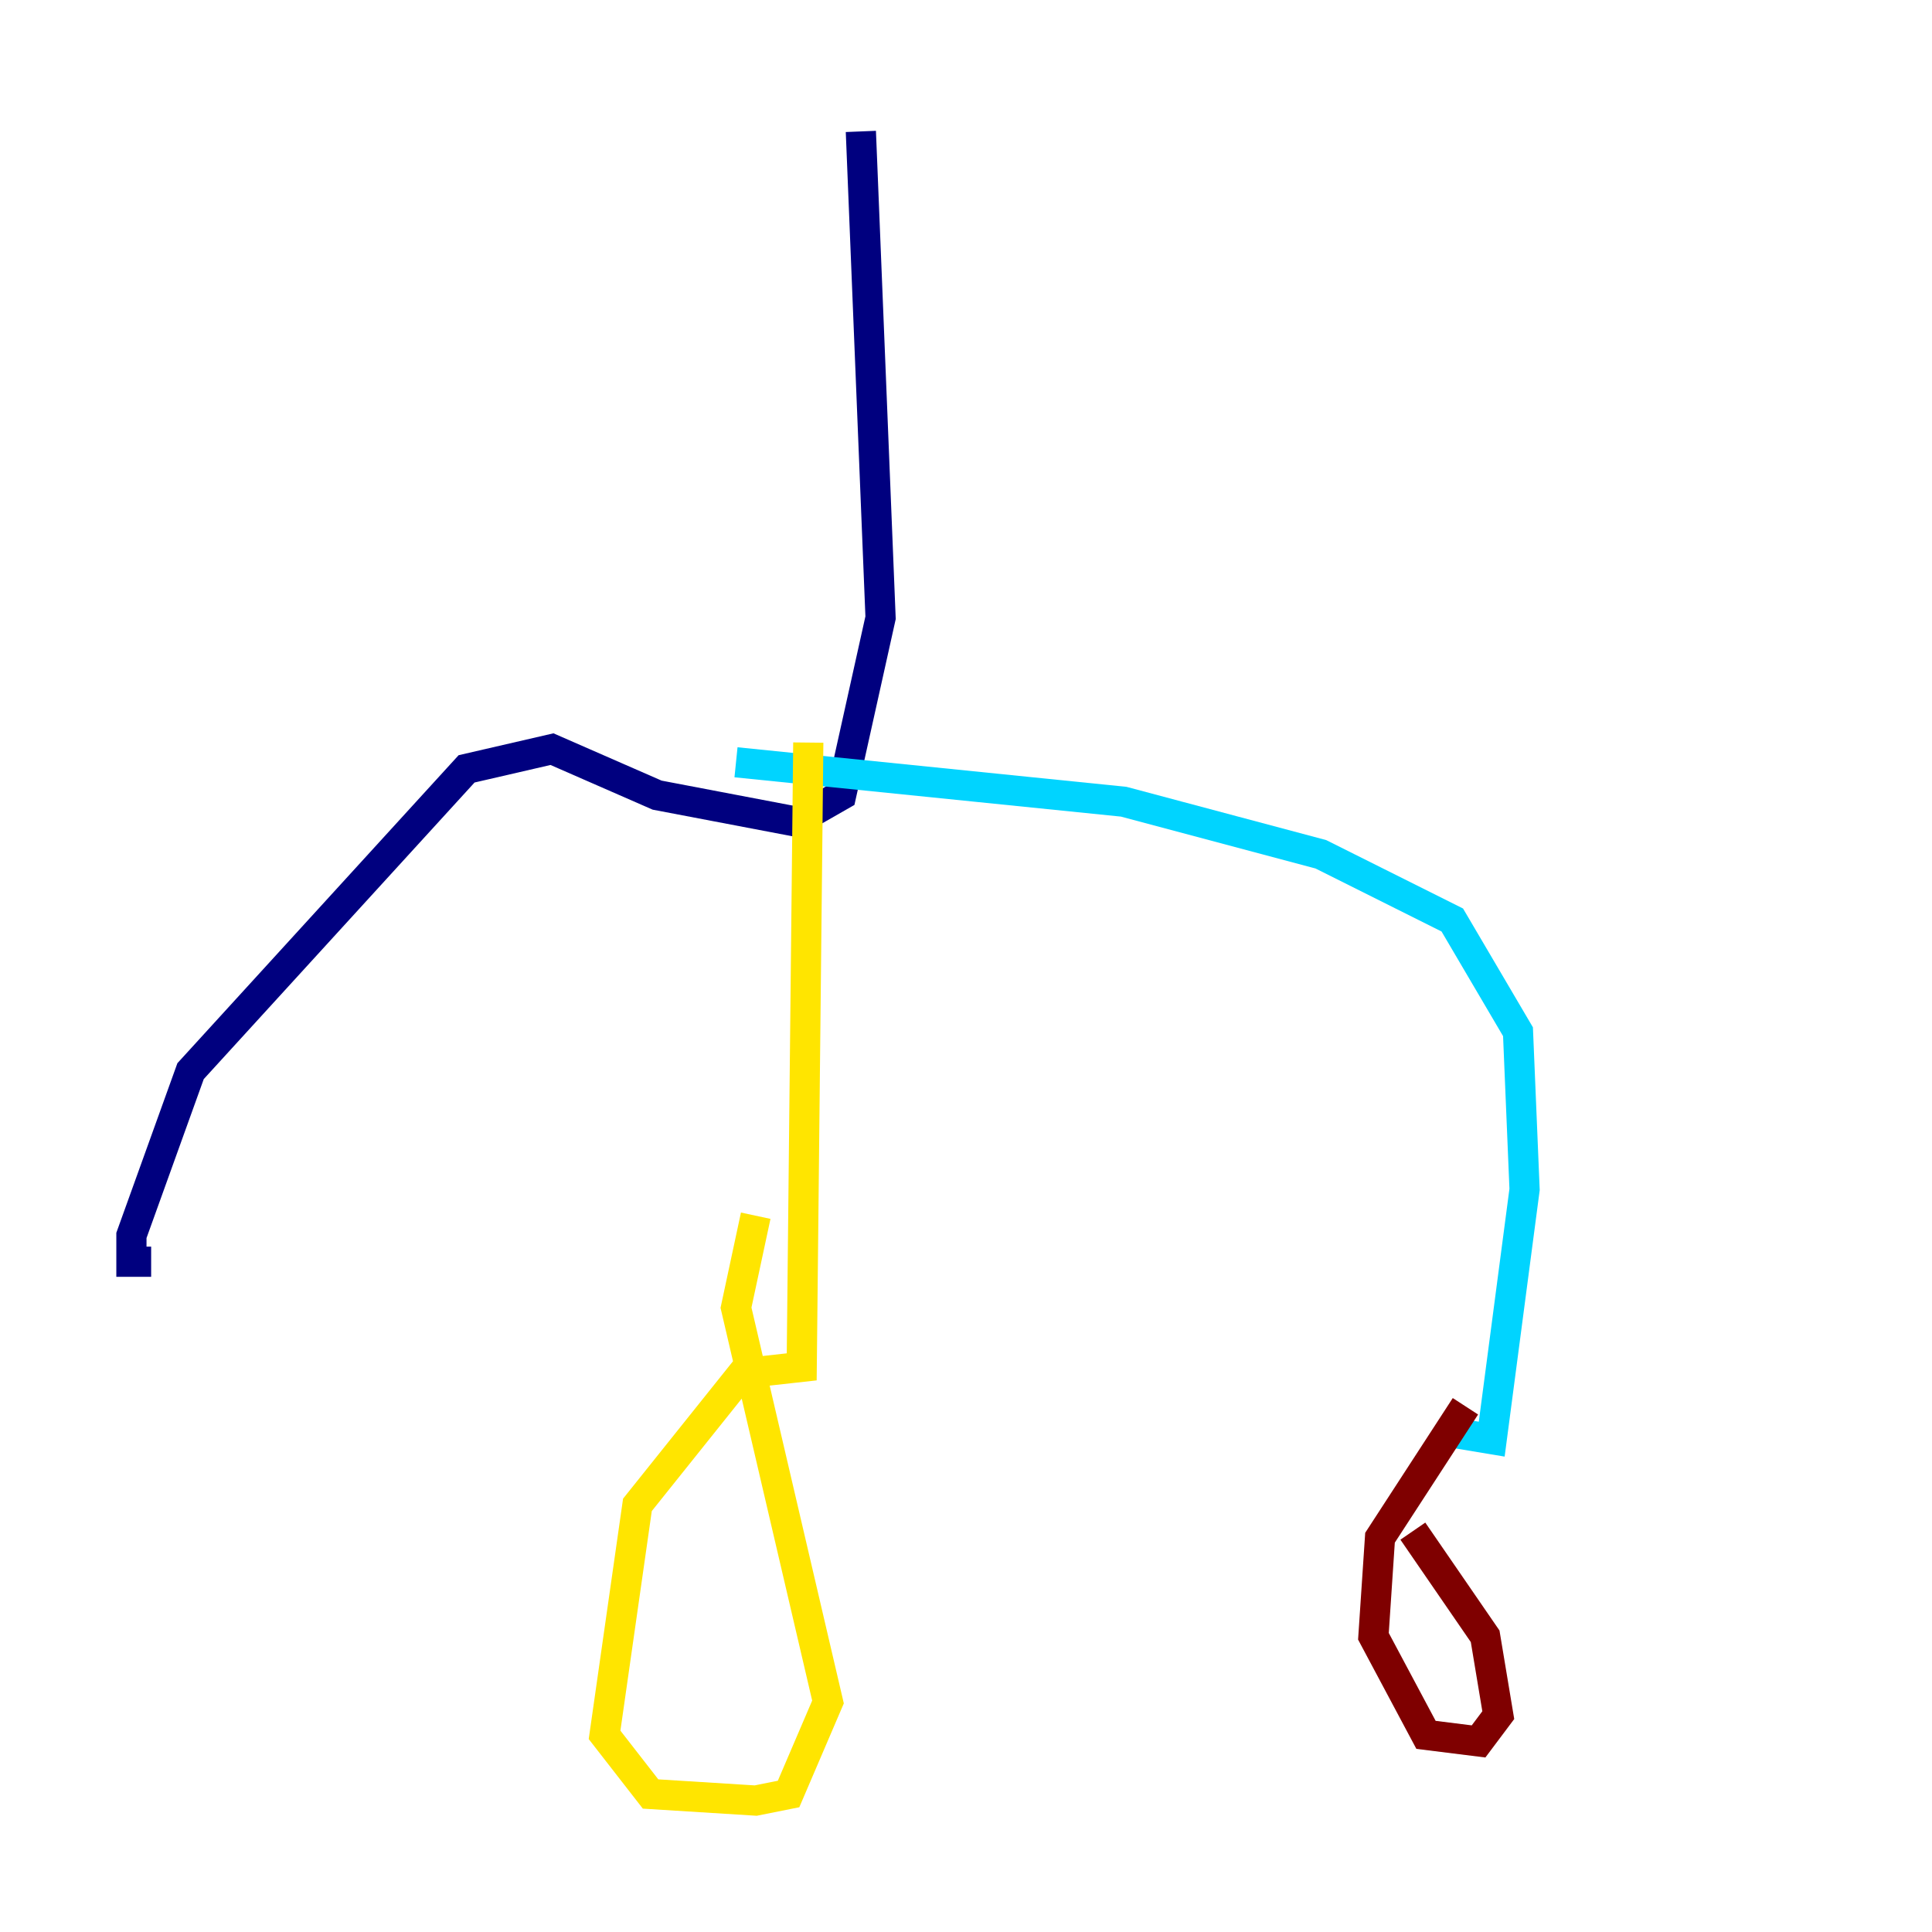 <?xml version="1.0" encoding="utf-8" ?>
<svg baseProfile="tiny" height="128" version="1.2" viewBox="0,0,128,128" width="128" xmlns="http://www.w3.org/2000/svg" xmlns:ev="http://www.w3.org/2001/xml-events" xmlns:xlink="http://www.w3.org/1999/xlink"><defs /><polyline fill="none" points="57.034,8.707 58.34,40.925 55.728,52.68 52.68,54.422 43.537,52.68 36.571,49.633 30.912,50.939 12.626,70.966 8.707,81.85 8.707,83.592 10.014,83.592" stroke="#00007f" stroke-width="2" /><polyline fill="none" points="48.762,50.503 74.449,53.116 87.51,56.599 96.218,60.952 100.571,68.354 101.007,78.803 98.83,95.347 96.218,94.912" stroke="#00d4ff" stroke-width="2" /><polyline fill="none" points="53.551,49.197 53.116,90.558 49.197,90.993 42.231,99.701 40.054,114.939 43.102,118.857 50.068,119.293 52.245,118.857 54.857,112.762 48.762,86.639 50.068,80.544" stroke="#ffe500" stroke-width="2" /><polyline fill="none" points="97.088,93.17 91.429,101.878 90.993,108.408 94.476,114.939 97.959,115.374 99.265,113.633 98.395,108.408 93.605,101.442" stroke="#7f0000" stroke-width="2" /></svg>